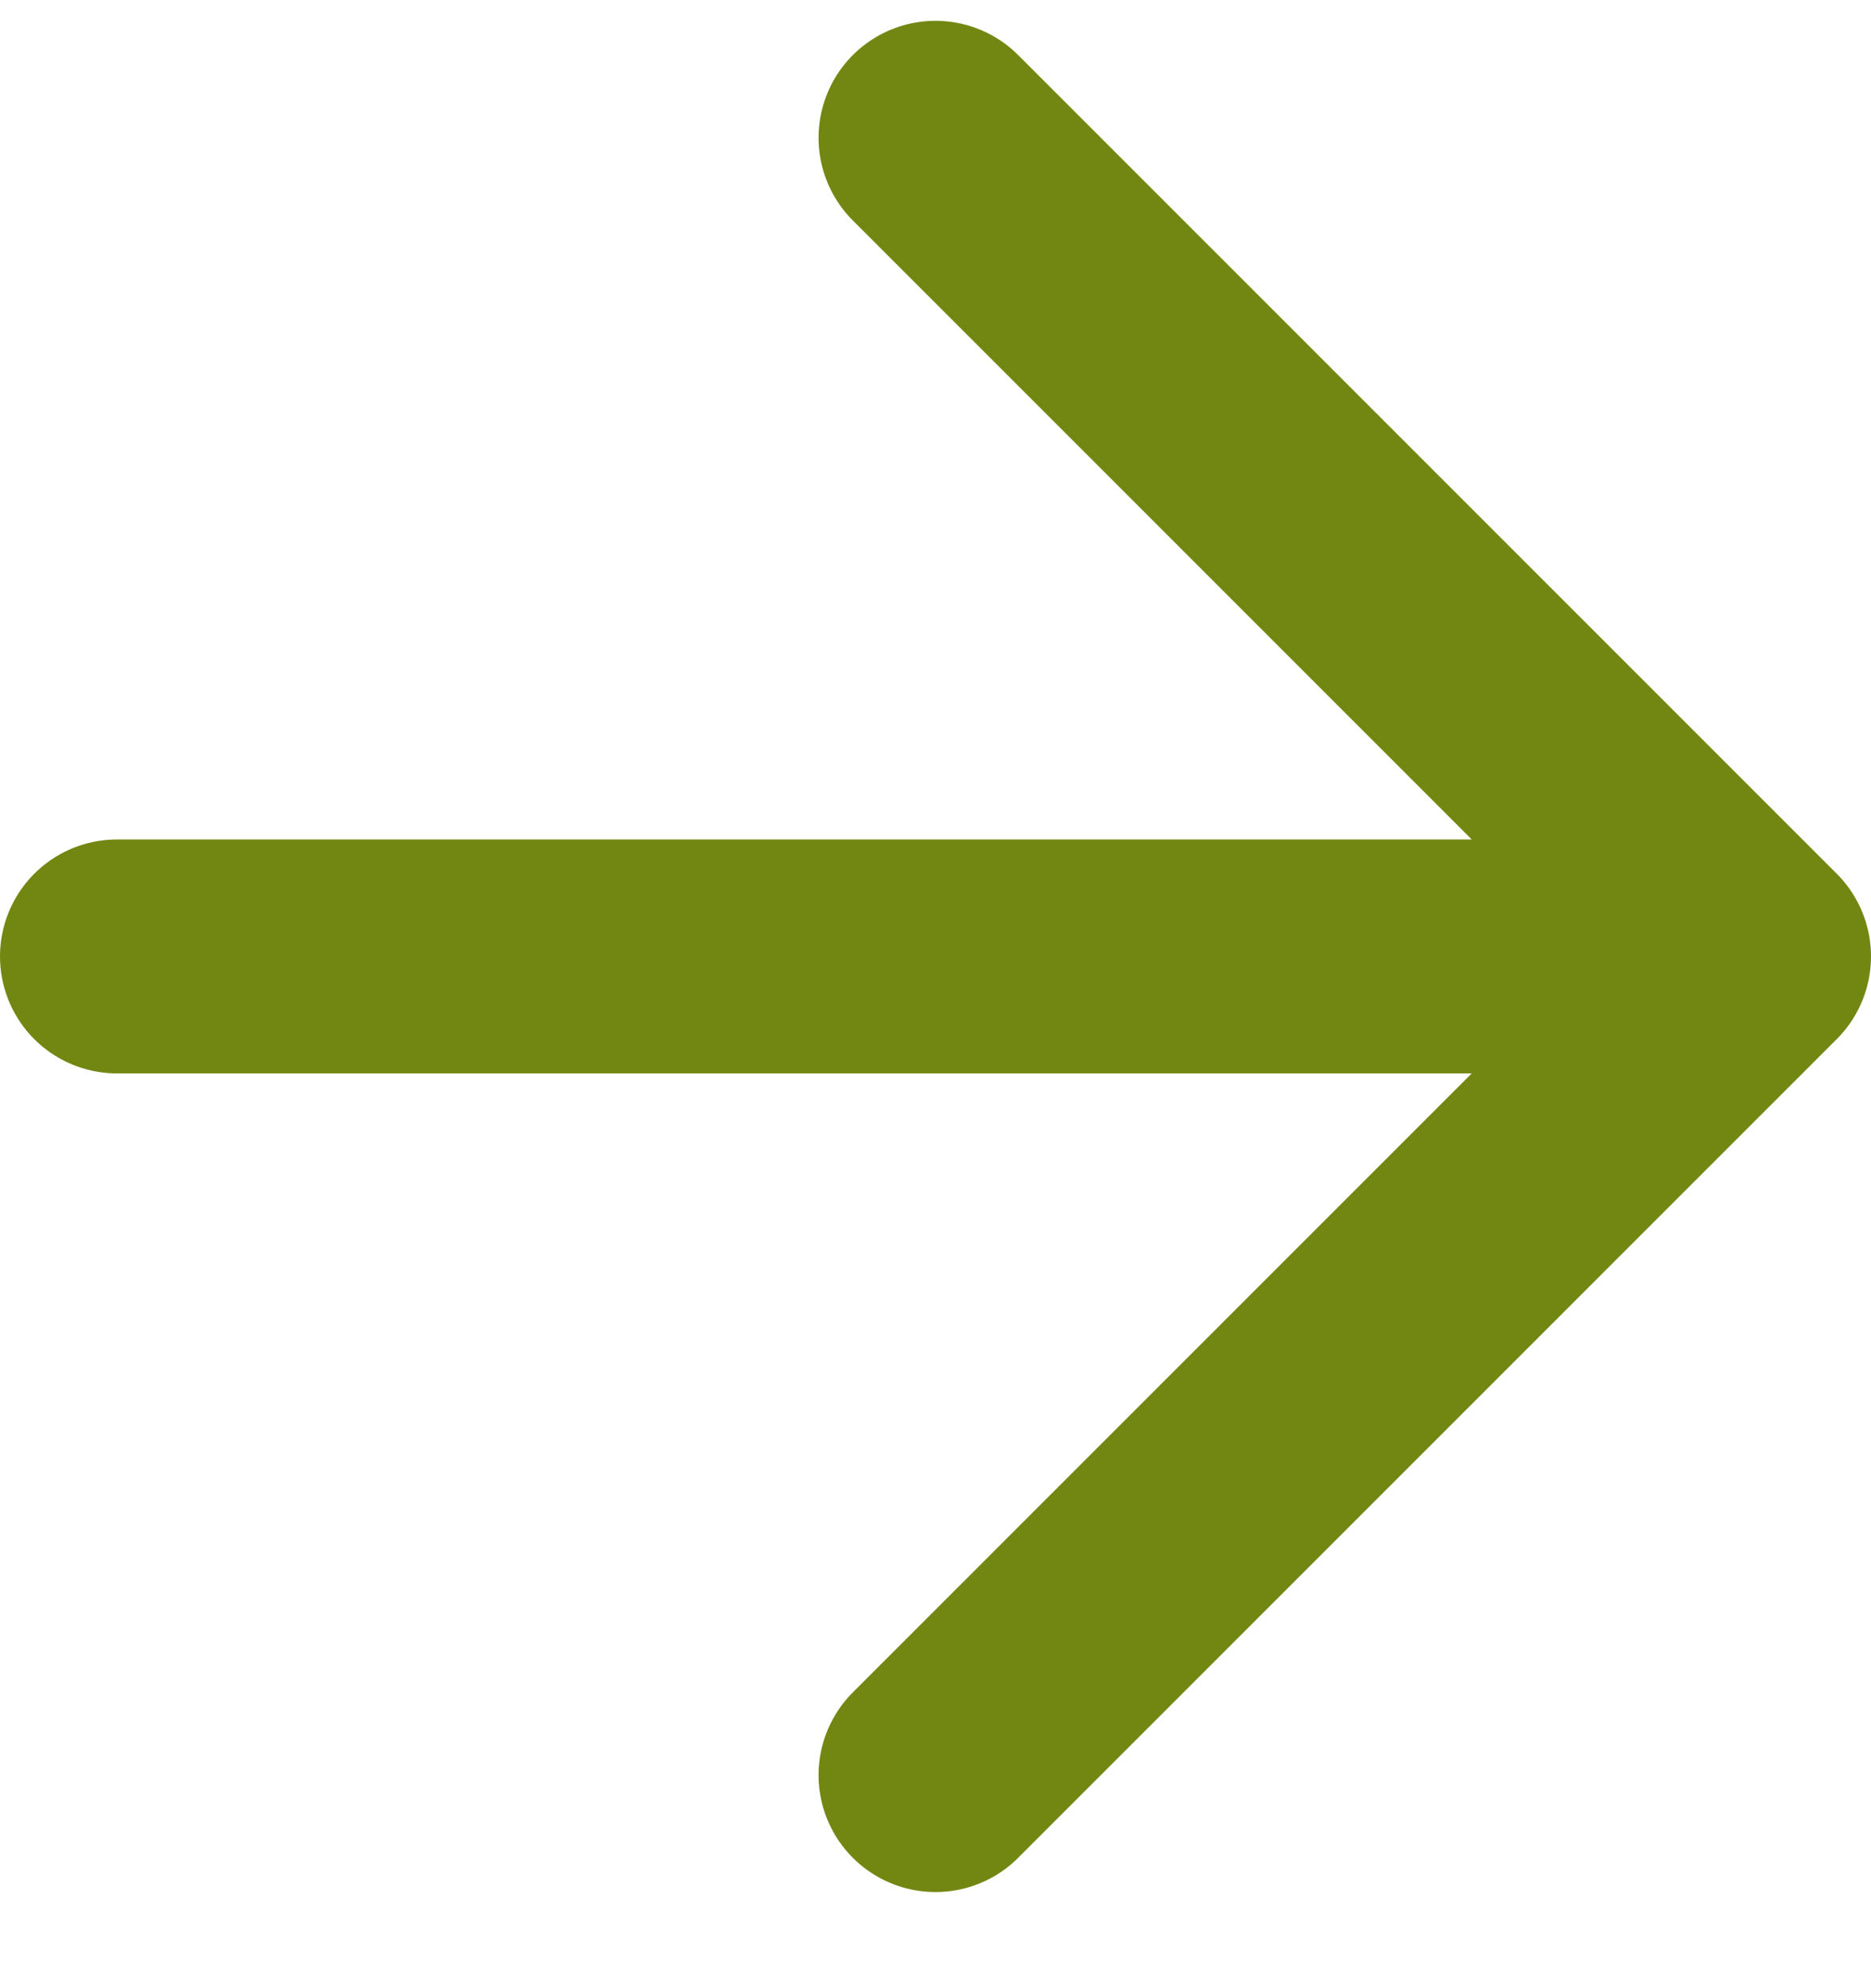 <svg width="16" height="17" viewBox="0 0 16 17" fill="none" xmlns="http://www.w3.org/2000/svg">
<path d="M8 1.178L15 8.178L8 15.178M1 8.178H15H1Z" stroke="#728712" stroke-width="2" stroke-linecap="round" stroke-linejoin="round"/>
</svg>
